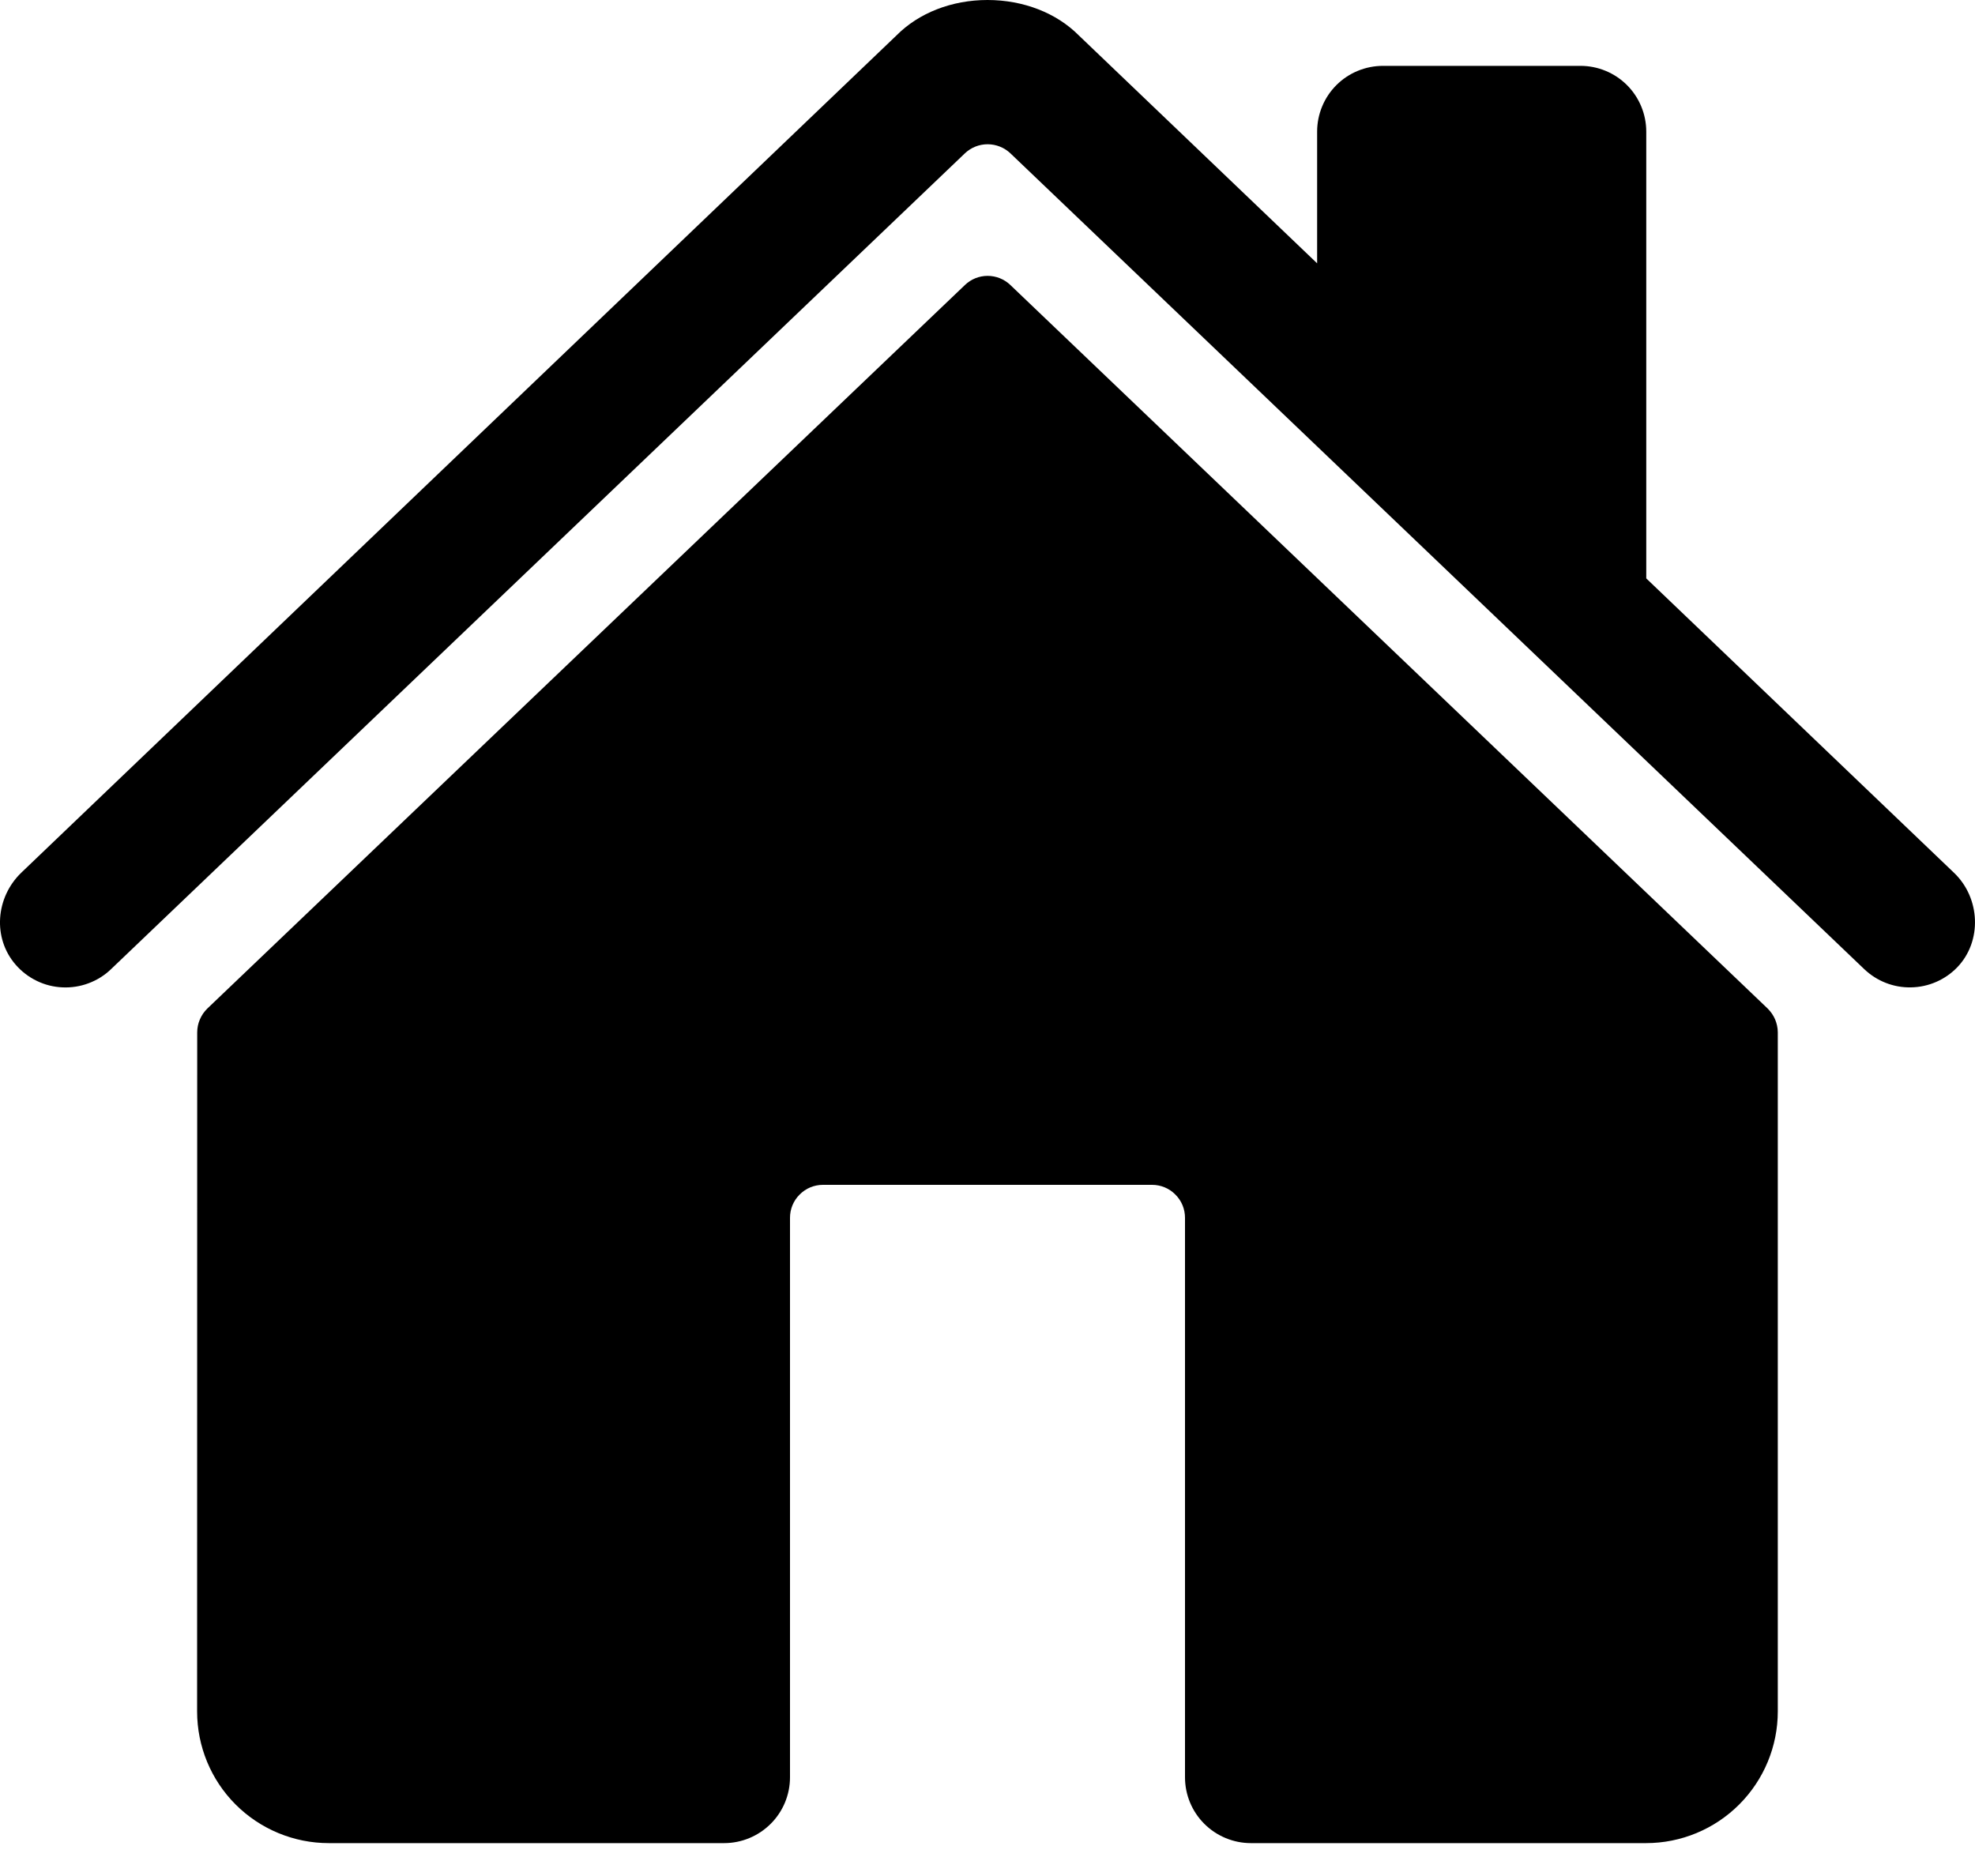 <svg width="20" height="19" viewBox="0 0 20 19" fill="none" xmlns="http://www.w3.org/2000/svg">
<path d="M10.232 2.887C10.17 2.827 10.087 2.794 10.001 2.794C9.915 2.794 9.833 2.827 9.771 2.887L2.1 10.214C2.067 10.246 2.042 10.283 2.024 10.325C2.006 10.366 1.997 10.411 1.997 10.456L1.996 17.333C1.996 17.687 2.136 18.026 2.386 18.276C2.636 18.526 2.976 18.667 3.329 18.667H7.333C7.51 18.667 7.68 18.596 7.805 18.471C7.93 18.346 8 18.177 8 18V12.333C8 12.245 8.035 12.16 8.098 12.098C8.16 12.035 8.245 12 8.333 12H11.667C11.755 12 11.84 12.035 11.902 12.098C11.965 12.16 12 12.245 12 12.333V18C12 18.177 12.07 18.346 12.195 18.471C12.32 18.596 12.49 18.667 12.667 18.667H16.669C17.023 18.667 17.362 18.526 17.612 18.276C17.862 18.026 18.003 17.687 18.003 17.333V10.456C18.003 10.411 17.993 10.366 17.976 10.325C17.958 10.283 17.932 10.246 17.9 10.214L10.232 2.887Z" fill="black"/>
<path d="M19.788 8.84L16.671 5.858V1.333C16.671 1.157 16.601 0.987 16.476 0.862C16.351 0.737 16.181 0.667 16.005 0.667H14.005C13.828 0.667 13.658 0.737 13.533 0.862C13.408 0.987 13.338 1.157 13.338 1.333V2.667L10.925 0.359C10.699 0.131 10.363 0 10 0C9.638 0 9.303 0.131 9.077 0.36L0.215 8.839C-0.044 9.089 -0.077 9.5 0.159 9.771C0.218 9.839 0.291 9.895 0.372 9.934C0.454 9.974 0.542 9.996 0.633 10C0.723 10.004 0.813 9.99 0.898 9.958C0.983 9.926 1.06 9.878 1.125 9.815L9.771 1.553C9.833 1.494 9.915 1.461 10.001 1.461C10.087 1.461 10.17 1.494 10.232 1.553L18.878 9.815C19.006 9.937 19.176 10.004 19.353 10C19.529 9.997 19.697 9.924 19.82 9.797C20.075 9.532 20.054 9.094 19.788 8.84Z" fill="black"/>
</svg>

